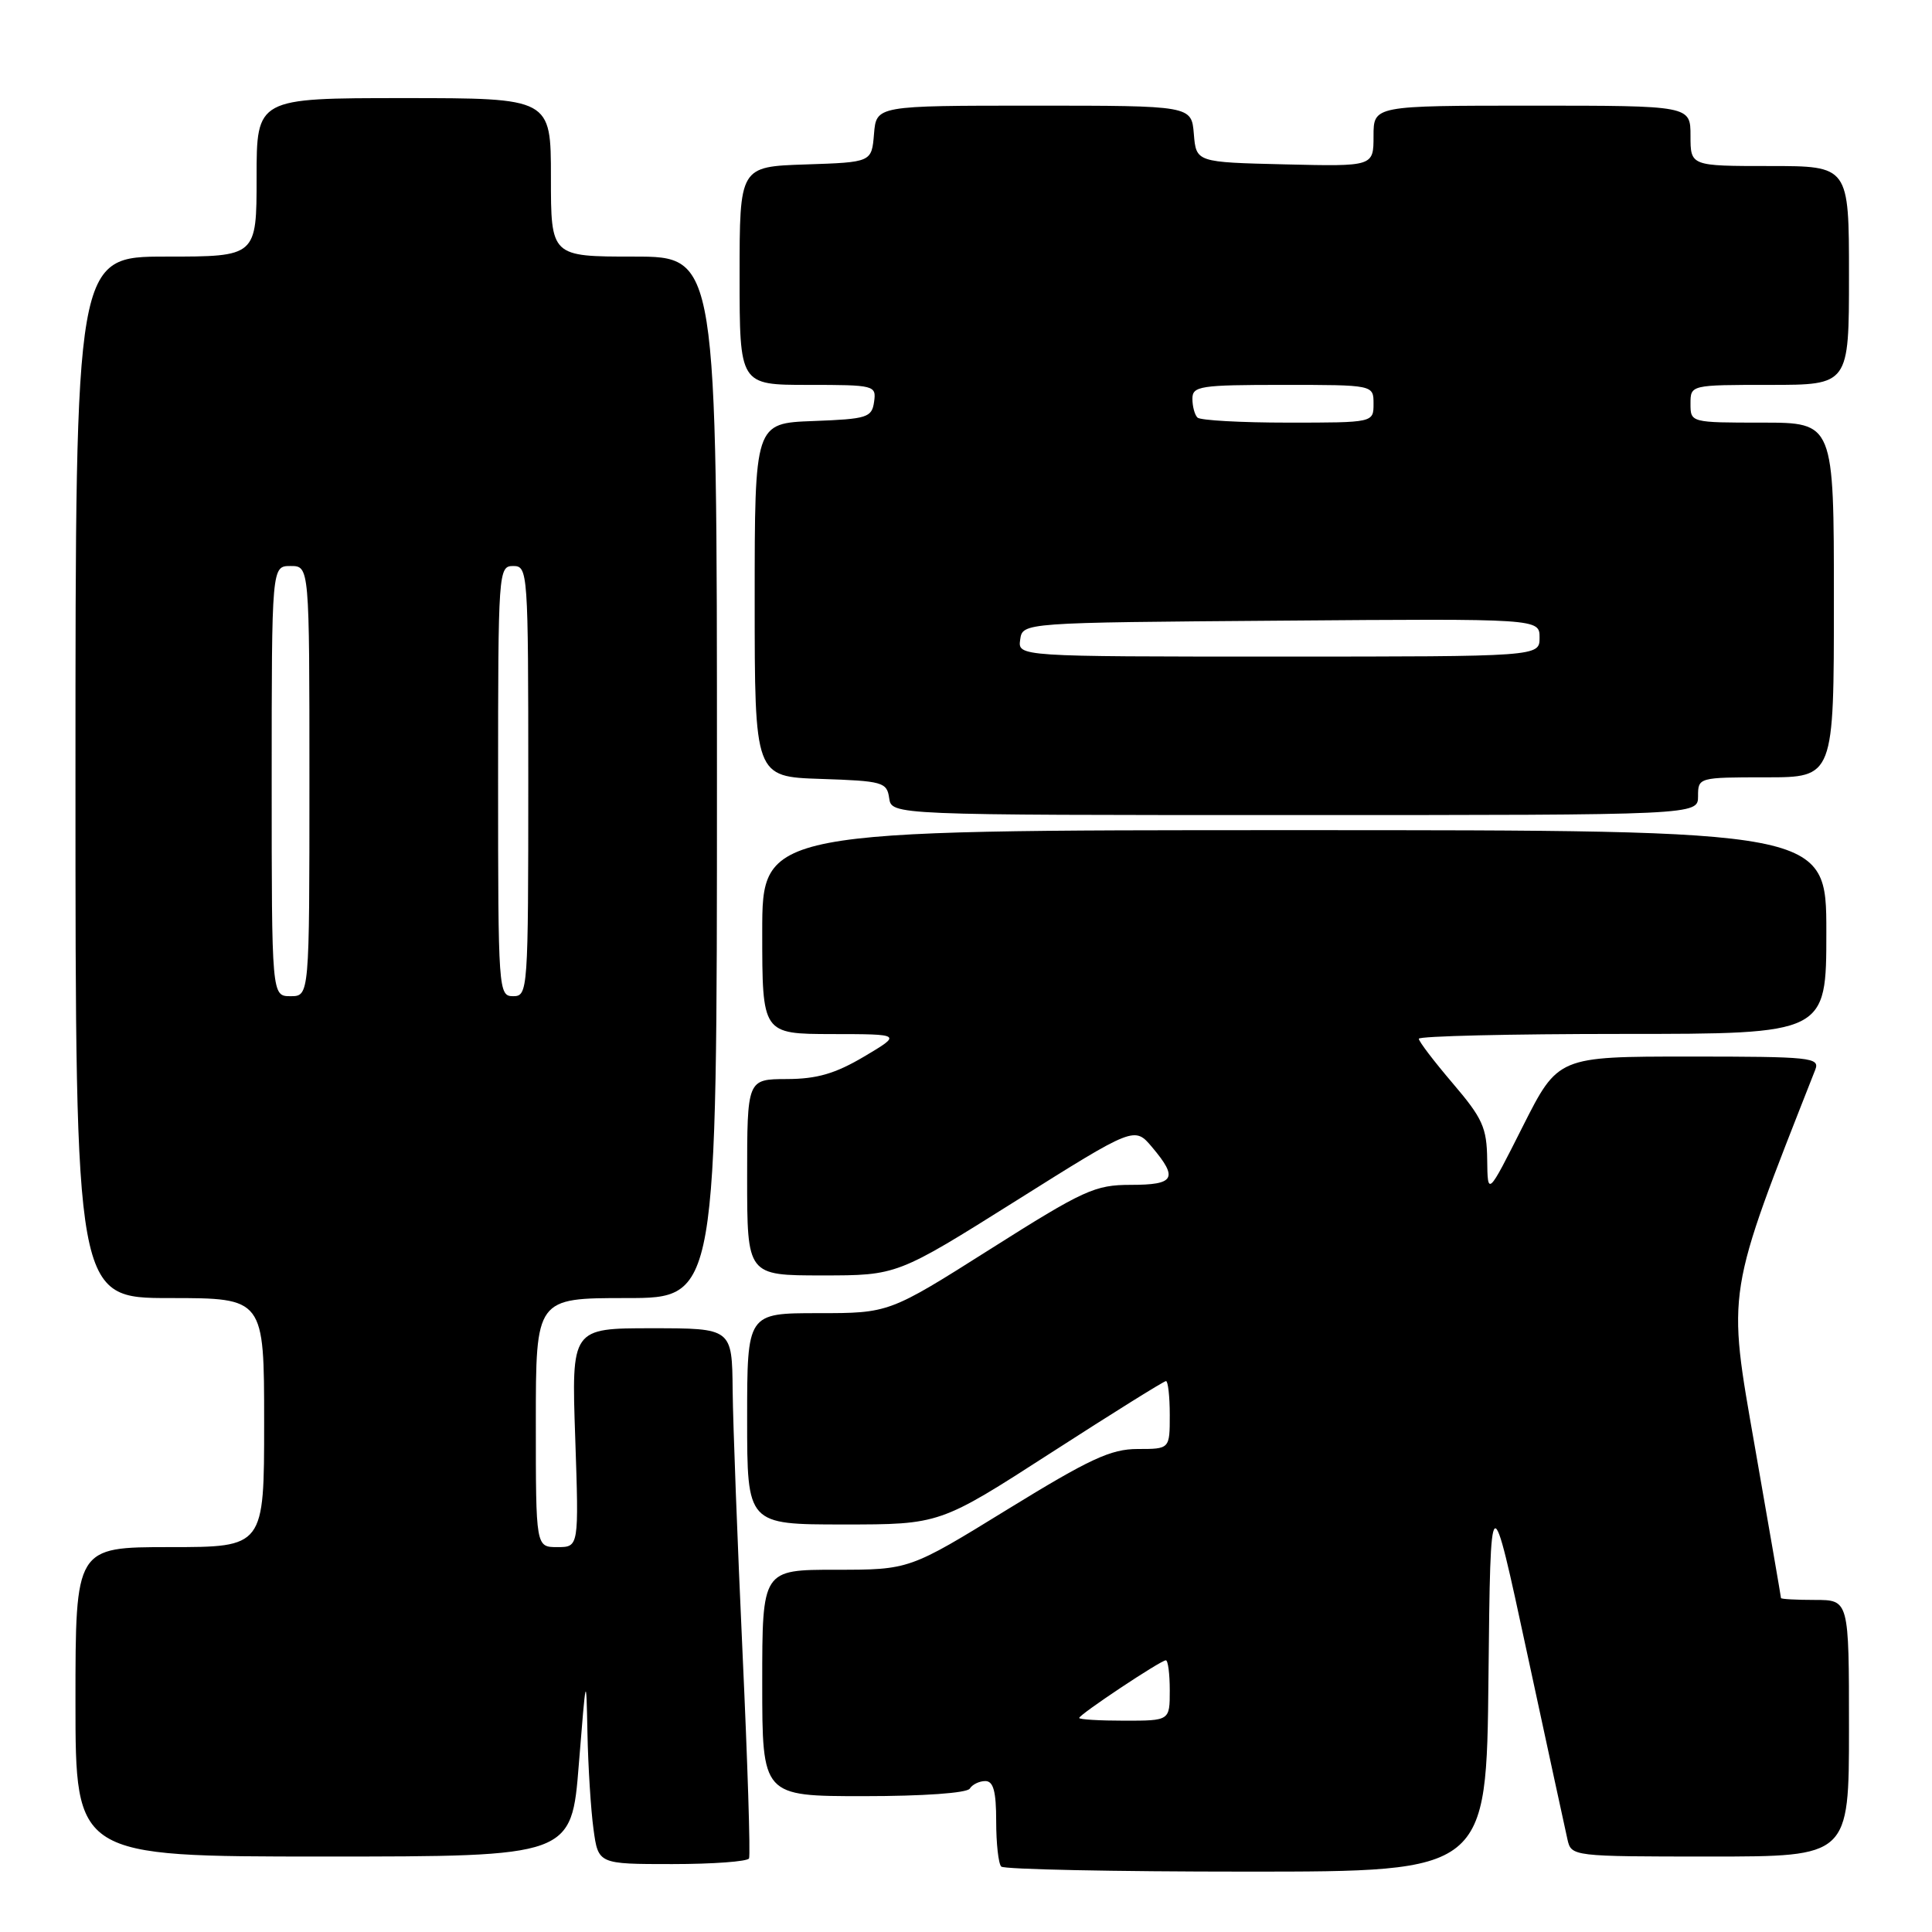 <?xml version="1.0" encoding="UTF-8" standalone="no"?>
<!DOCTYPE svg PUBLIC "-//W3C//DTD SVG 1.1//EN" "http://www.w3.org/Graphics/SVG/1.1/DTD/svg11.dtd" >
<svg xmlns="http://www.w3.org/2000/svg" xmlns:xlink="http://www.w3.org/1999/xlink" version="1.1" viewBox="0 0 256 256">
 <g >
 <path fill="currentColor"
d=" M 197.23 222.25 C 197.50 196.50 197.50 196.50 202.34 219.00 C 205.01 231.38 207.42 242.51 207.70 243.75 C 208.21 245.98 208.36 246.00 226.61 246.00 C 245.00 246.00 245.00 246.00 245.00 229.00 C 245.00 212.00 245.00 212.00 240.50 212.00 C 238.03 212.00 236.00 211.89 235.99 211.75 C 235.99 211.61 234.44 202.62 232.54 191.77 C 228.85 170.64 228.63 172.00 240.53 141.75 C 241.17 140.12 239.98 140.00 223.83 140.00 C 206.45 140.00 206.45 140.00 201.78 149.25 C 197.12 158.50 197.12 158.50 197.06 153.66 C 197.01 149.41 196.45 148.18 192.50 143.55 C 190.03 140.65 188.00 138.00 188.00 137.64 C 188.00 137.29 200.15 137.00 215.00 137.00 C 242.00 137.00 242.00 137.00 242.00 123.50 C 242.00 110.00 242.00 110.00 171.50 110.00 C 101.00 110.00 101.00 110.00 101.00 123.50 C 101.00 137.00 101.00 137.00 110.25 137.02 C 119.50 137.03 119.50 137.03 114.50 140.00 C 110.68 142.26 108.26 142.97 104.25 142.98 C 99.00 143.00 99.00 143.00 99.00 156.00 C 99.00 169.00 99.00 169.00 108.94 169.00 C 118.88 169.00 118.88 169.00 134.61 159.12 C 150.33 149.24 150.33 149.24 152.67 152.02 C 156.14 156.14 155.65 157.00 149.84 157.00 C 145.08 157.00 143.62 157.67 131.24 165.50 C 117.81 174.00 117.81 174.00 108.40 174.00 C 99.00 174.00 99.00 174.00 99.00 188.00 C 99.00 202.00 99.00 202.00 111.77 202.00 C 124.54 202.00 124.54 202.00 139.27 192.50 C 147.37 187.28 154.22 183.00 154.50 183.00 C 154.77 183.00 155.00 185.03 155.00 187.50 C 155.00 192.00 155.00 192.00 150.75 192.00 C 147.19 192.00 144.40 193.30 133.50 200.00 C 120.50 208.00 120.50 208.00 110.75 208.00 C 101.00 208.00 101.00 208.00 101.00 223.00 C 101.00 238.00 101.00 238.00 114.44 238.00 C 122.32 238.00 128.14 237.59 128.50 237.00 C 128.84 236.45 129.77 236.00 130.56 236.00 C 131.63 236.00 132.00 237.36 132.00 241.33 C 132.00 244.27 132.30 246.97 132.67 247.33 C 133.03 247.70 147.65 248.00 165.15 248.00 C 196.97 248.00 196.97 248.00 197.23 222.25 Z  M 99.25 246.25 C 99.45 245.84 99.06 233.57 98.39 219.00 C 97.72 204.43 97.13 188.79 97.08 184.25 C 97.00 176.00 97.00 176.00 86.36 176.00 C 75.72 176.00 75.72 176.00 76.22 190.50 C 76.71 205.00 76.71 205.00 73.85 205.00 C 71.00 205.00 71.00 205.00 71.00 188.50 C 71.00 172.00 71.00 172.00 83.00 172.00 C 95.00 172.00 95.00 172.00 95.00 103.00 C 95.00 34.00 95.00 34.00 84.00 34.00 C 73.00 34.00 73.00 34.00 73.00 23.50 C 73.00 13.00 73.00 13.00 53.50 13.00 C 34.00 13.00 34.00 13.00 34.00 23.50 C 34.00 34.00 34.00 34.00 22.00 34.00 C 10.00 34.00 10.00 34.00 10.00 103.00 C 10.00 172.00 10.00 172.00 22.50 172.00 C 35.00 172.00 35.00 172.00 35.00 188.50 C 35.00 205.00 35.00 205.00 22.50 205.00 C 10.00 205.00 10.00 205.00 10.00 225.50 C 10.00 246.00 10.00 246.00 42.86 246.00 C 75.73 246.00 75.73 246.00 76.70 233.75 C 77.66 221.78 77.68 221.69 77.84 229.61 C 77.93 234.07 78.29 239.81 78.64 242.36 C 79.27 247.00 79.27 247.00 89.08 247.00 C 94.47 247.00 99.05 246.66 99.25 246.25 Z  M 225.00 105.50 C 225.00 103.02 225.07 103.00 234.00 103.00 C 243.00 103.00 243.00 103.00 243.00 79.50 C 243.00 56.00 243.00 56.00 233.50 56.00 C 224.03 56.00 224.00 55.99 224.00 53.50 C 224.00 51.00 224.00 51.00 234.50 51.00 C 245.00 51.00 245.00 51.00 245.00 36.50 C 245.00 22.00 245.00 22.00 234.50 22.00 C 224.00 22.00 224.00 22.00 224.00 18.00 C 224.00 14.00 224.00 14.00 203.00 14.00 C 182.00 14.00 182.00 14.00 182.00 18.03 C 182.00 22.06 182.00 22.06 170.25 21.78 C 158.50 21.50 158.50 21.50 158.19 17.75 C 157.88 14.00 157.88 14.00 137.00 14.00 C 116.12 14.00 116.12 14.00 115.81 17.75 C 115.50 21.50 115.50 21.50 106.75 21.79 C 98.00 22.08 98.00 22.08 98.00 36.54 C 98.00 51.00 98.00 51.00 107.07 51.00 C 115.90 51.00 116.13 51.06 115.82 53.25 C 115.52 55.33 114.92 55.52 107.75 55.79 C 100.00 56.08 100.00 56.08 100.00 79.50 C 100.00 102.92 100.00 102.92 108.75 103.21 C 116.96 103.48 117.52 103.64 117.82 105.75 C 118.14 108.00 118.14 108.00 171.57 108.00 C 225.00 108.00 225.00 108.00 225.00 105.50 Z  M 143.00 227.64 C 143.00 227.18 153.80 220.00 154.48 220.00 C 154.77 220.00 155.00 221.80 155.00 224.00 C 155.00 228.00 155.00 228.00 149.00 228.00 C 145.70 228.00 143.00 227.84 143.00 227.64 Z  M 36.00 103.50 C 36.00 75.00 36.00 75.00 38.50 75.00 C 41.00 75.00 41.00 75.00 41.00 103.50 C 41.00 132.00 41.00 132.00 38.50 132.00 C 36.00 132.00 36.00 132.00 36.00 103.50 Z  M 66.00 103.50 C 66.00 75.67 66.05 75.00 68.00 75.00 C 69.95 75.00 70.00 75.67 70.00 103.50 C 70.00 131.33 69.95 132.00 68.00 132.00 C 66.05 132.00 66.00 131.33 66.00 103.50 Z  M 135.18 84.75 C 135.50 82.50 135.50 82.50 169.75 82.24 C 204.00 81.97 204.00 81.97 204.00 84.49 C 204.00 87.00 204.00 87.00 169.43 87.00 C 134.86 87.00 134.86 87.00 135.18 84.75 Z  M 158.67 55.33 C 158.30 54.97 158.00 53.84 158.00 52.83 C 158.00 51.16 159.03 51.00 170.00 51.00 C 182.00 51.00 182.00 51.00 182.00 53.50 C 182.00 56.00 182.00 56.00 170.67 56.00 C 164.43 56.00 159.03 55.70 158.67 55.33 Z "/>
</g>
</svg>